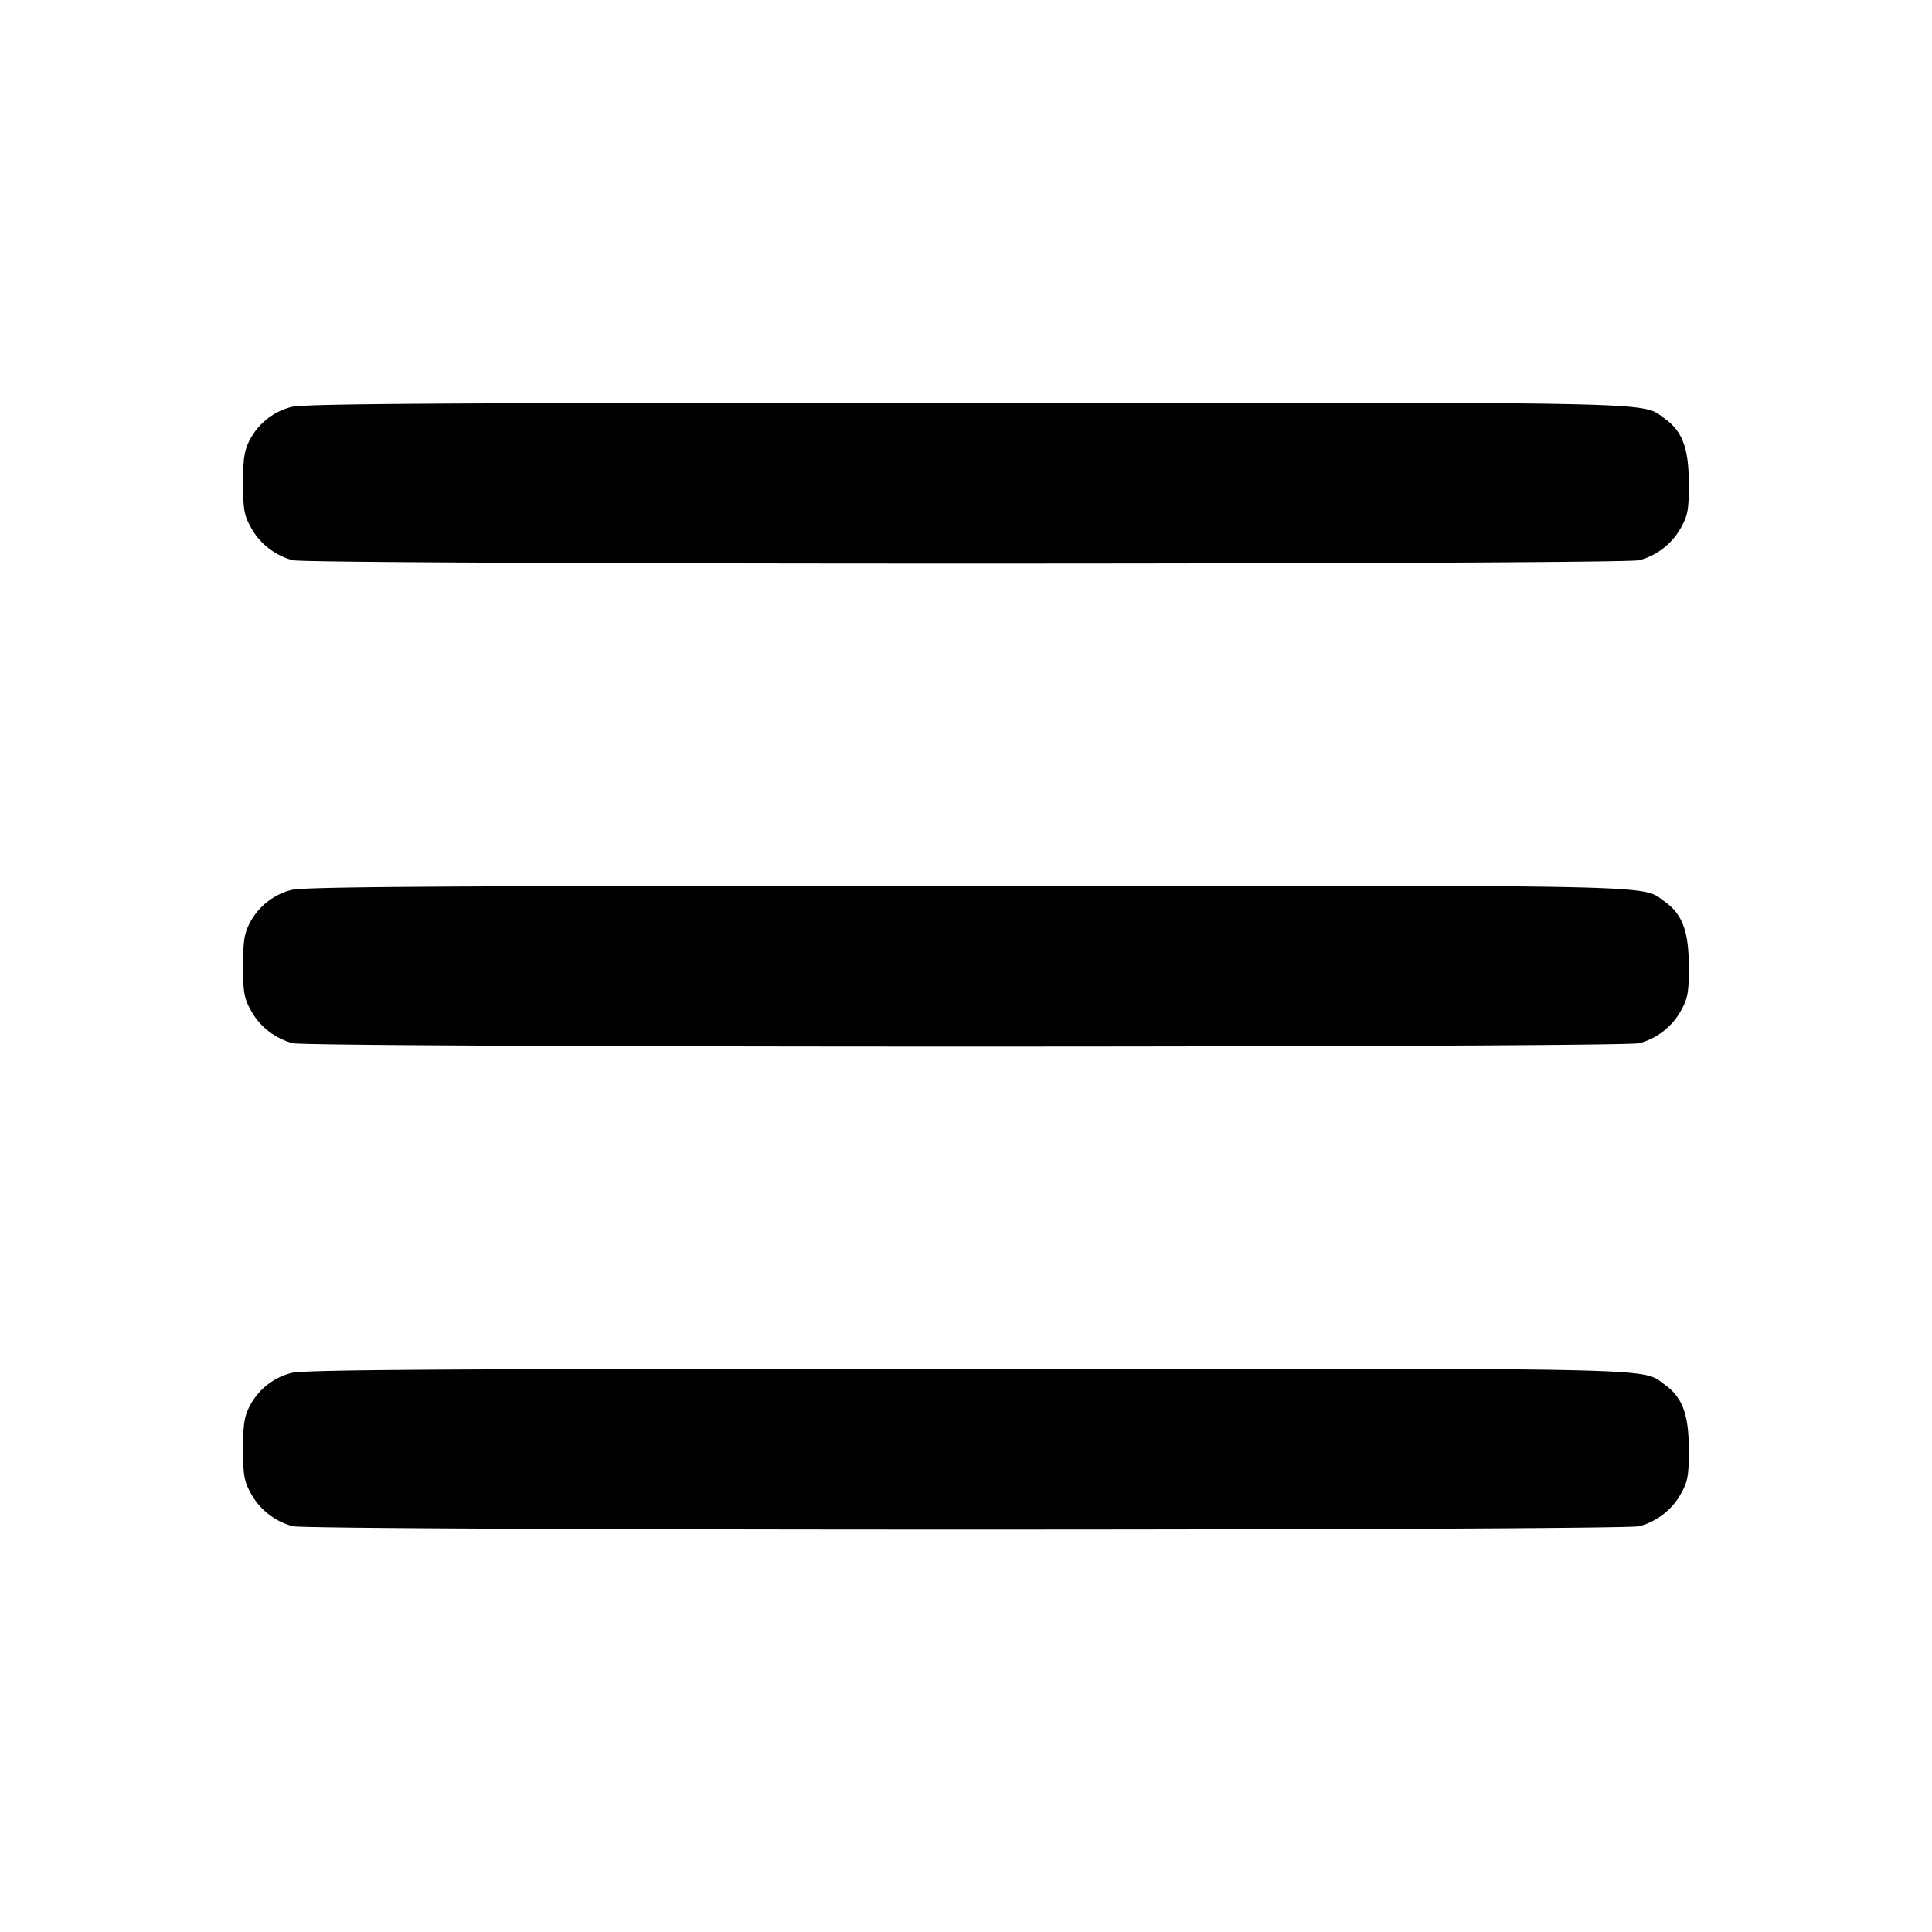 <svg xmlns="http://www.w3.org/2000/svg" width="24" height="24" fill="none" stroke="currentColor" stroke-width="2" stroke-linecap="round" stroke-linejoin="round"><path d="M3.614 5.057a.814.814 0 0 0-.505.396c-.074.139-.089.231-.089.547 0 .331.013.403.1.558.11.197.294.34.515.401.2.056 16.53.056 16.73 0a.842.842 0 0 0 .515-.401c.087-.156.1-.226.099-.558-.001-.433-.081-.645-.301-.801-.292-.209.121-.199-8.694-.196-6.617.002-8.236.012-8.37.054m0 6a.814.814 0 0 0-.505.396c-.074.139-.089.231-.089.547 0 .331.013.403.1.558.11.197.294.34.515.401.2.056 16.53.056 16.73 0a.842.842 0 0 0 .515-.401c.087-.156.1-.226.099-.558-.001-.433-.081-.645-.301-.801-.292-.209.121-.199-8.694-.196-6.617.002-8.236.012-8.37.054m0 6a.814.814 0 0 0-.505.396c-.074.139-.089.231-.089.547 0 .331.013.403.1.558.11.197.294.34.515.401.2.056 16.53.056 16.73 0a.842.842 0 0 0 .515-.401c.087-.156.1-.226.099-.558-.001-.433-.081-.645-.301-.801-.292-.209.121-.199-8.694-.196-6.617.002-8.236.012-8.37.054" fill="#000" fill-rule="evenodd" stroke="none"/></svg>
